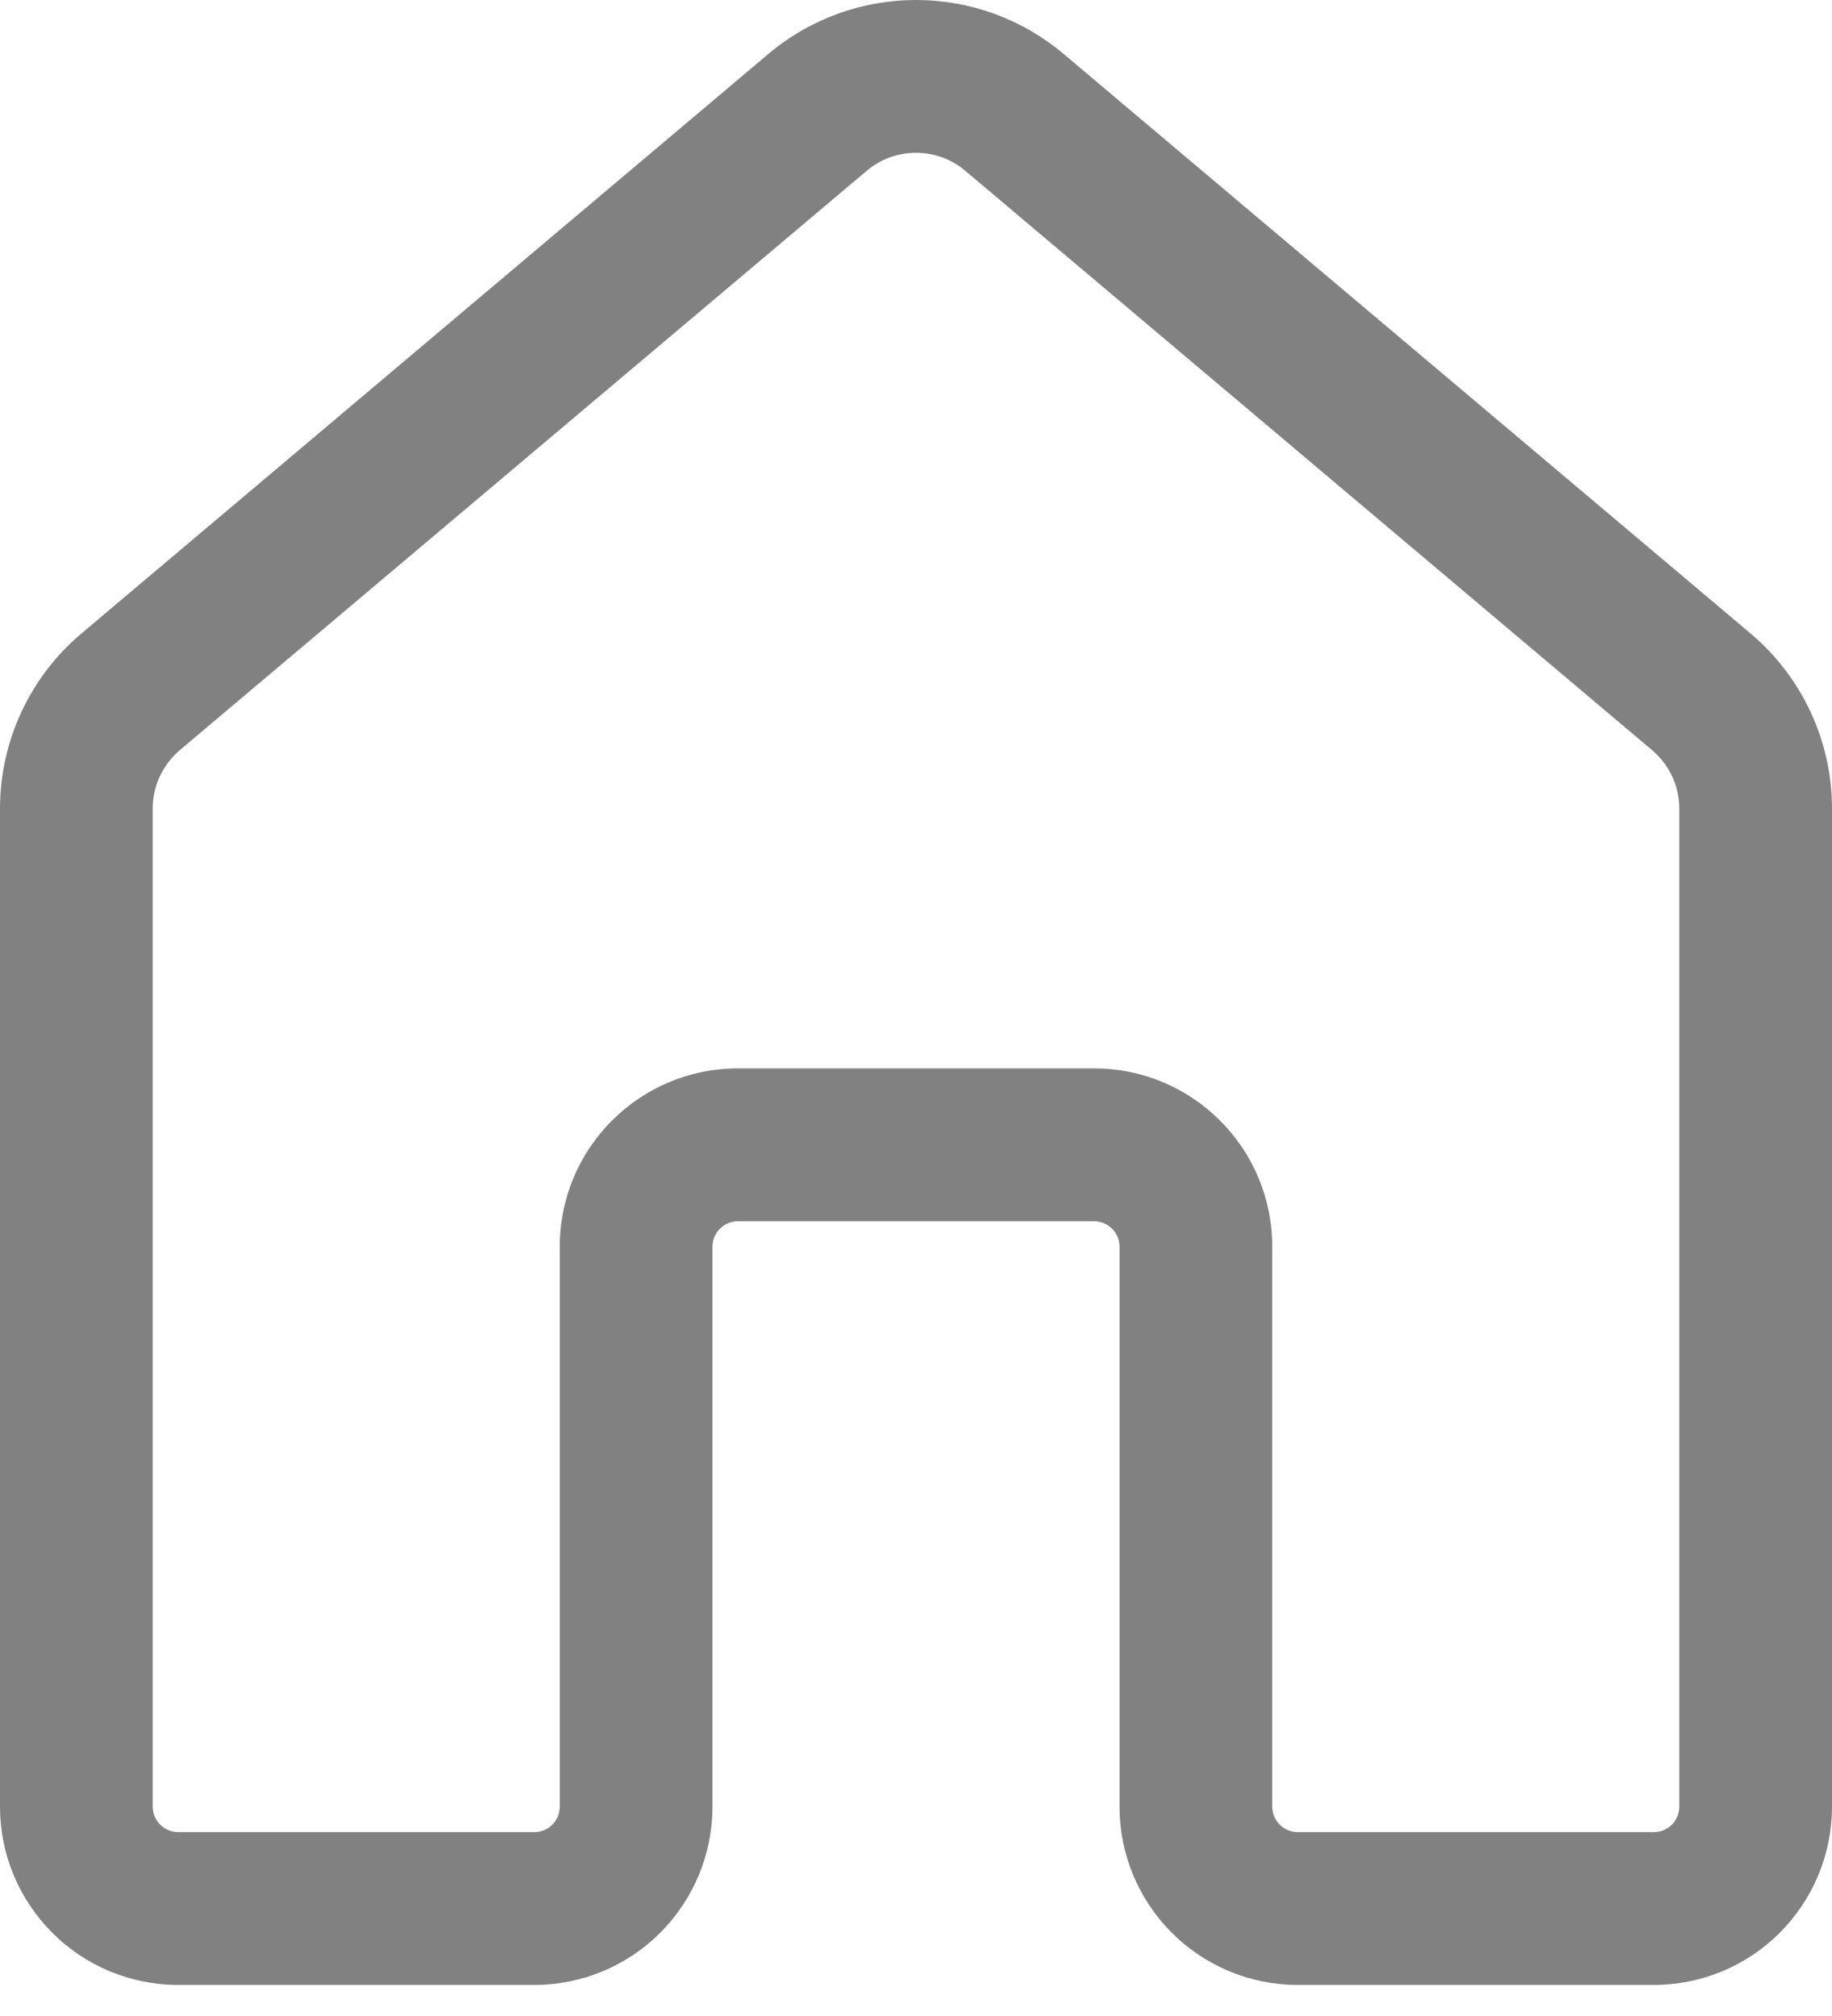 <svg width="20" height="22" viewBox="0 0 20 22" fill="none" xmlns="http://www.w3.org/2000/svg">
<path d="M8.389 0.588C8.84 0.208 9.41 0 10 0C10.59 0 11.16 0.208 11.611 0.588L19.111 6.913C19.674 7.388 20 8.087 20 8.824V19.716C20 20.232 19.795 20.726 19.43 21.091C19.066 21.456 18.571 21.661 18.056 21.661H14.167C13.651 21.661 13.156 21.456 12.792 21.091C12.427 20.726 12.222 20.232 12.222 19.716V13.605C12.222 13.531 12.193 13.461 12.141 13.409C12.089 13.357 12.018 13.327 11.944 13.327H8.056C7.982 13.327 7.911 13.357 7.859 13.409C7.807 13.461 7.778 13.531 7.778 13.605V19.716C7.778 20.232 7.573 20.726 7.208 21.091C6.844 21.456 6.349 21.661 5.833 21.661H1.944C1.689 21.661 1.436 21.61 1.2 21.513C0.964 21.415 0.75 21.272 0.57 21.091C0.389 20.91 0.246 20.696 0.148 20.46C0.05 20.224 0 19.971 0 19.716V8.824C0 8.087 0.326 7.388 0.889 6.913L8.389 0.588ZM10.537 1.863C10.386 1.736 10.196 1.667 10 1.667C9.804 1.667 9.614 1.736 9.463 1.863L1.963 8.186C1.871 8.264 1.796 8.362 1.745 8.472C1.693 8.582 1.667 8.701 1.667 8.823V19.715C1.667 19.868 1.791 19.993 1.944 19.993H5.833C5.907 19.993 5.978 19.964 6.03 19.912C6.082 19.859 6.111 19.789 6.111 19.715V13.604C6.111 12.53 6.982 11.659 8.056 11.659H11.944C13.018 11.659 13.889 12.53 13.889 13.604V19.715C13.889 19.868 14.013 19.993 14.167 19.993H18.056C18.129 19.993 18.2 19.964 18.252 19.912C18.304 19.859 18.333 19.789 18.333 19.715V8.824C18.333 8.703 18.307 8.583 18.255 8.473C18.204 8.363 18.13 8.265 18.037 8.187L10.537 1.863Z" fill="#818181"/>
</svg>
